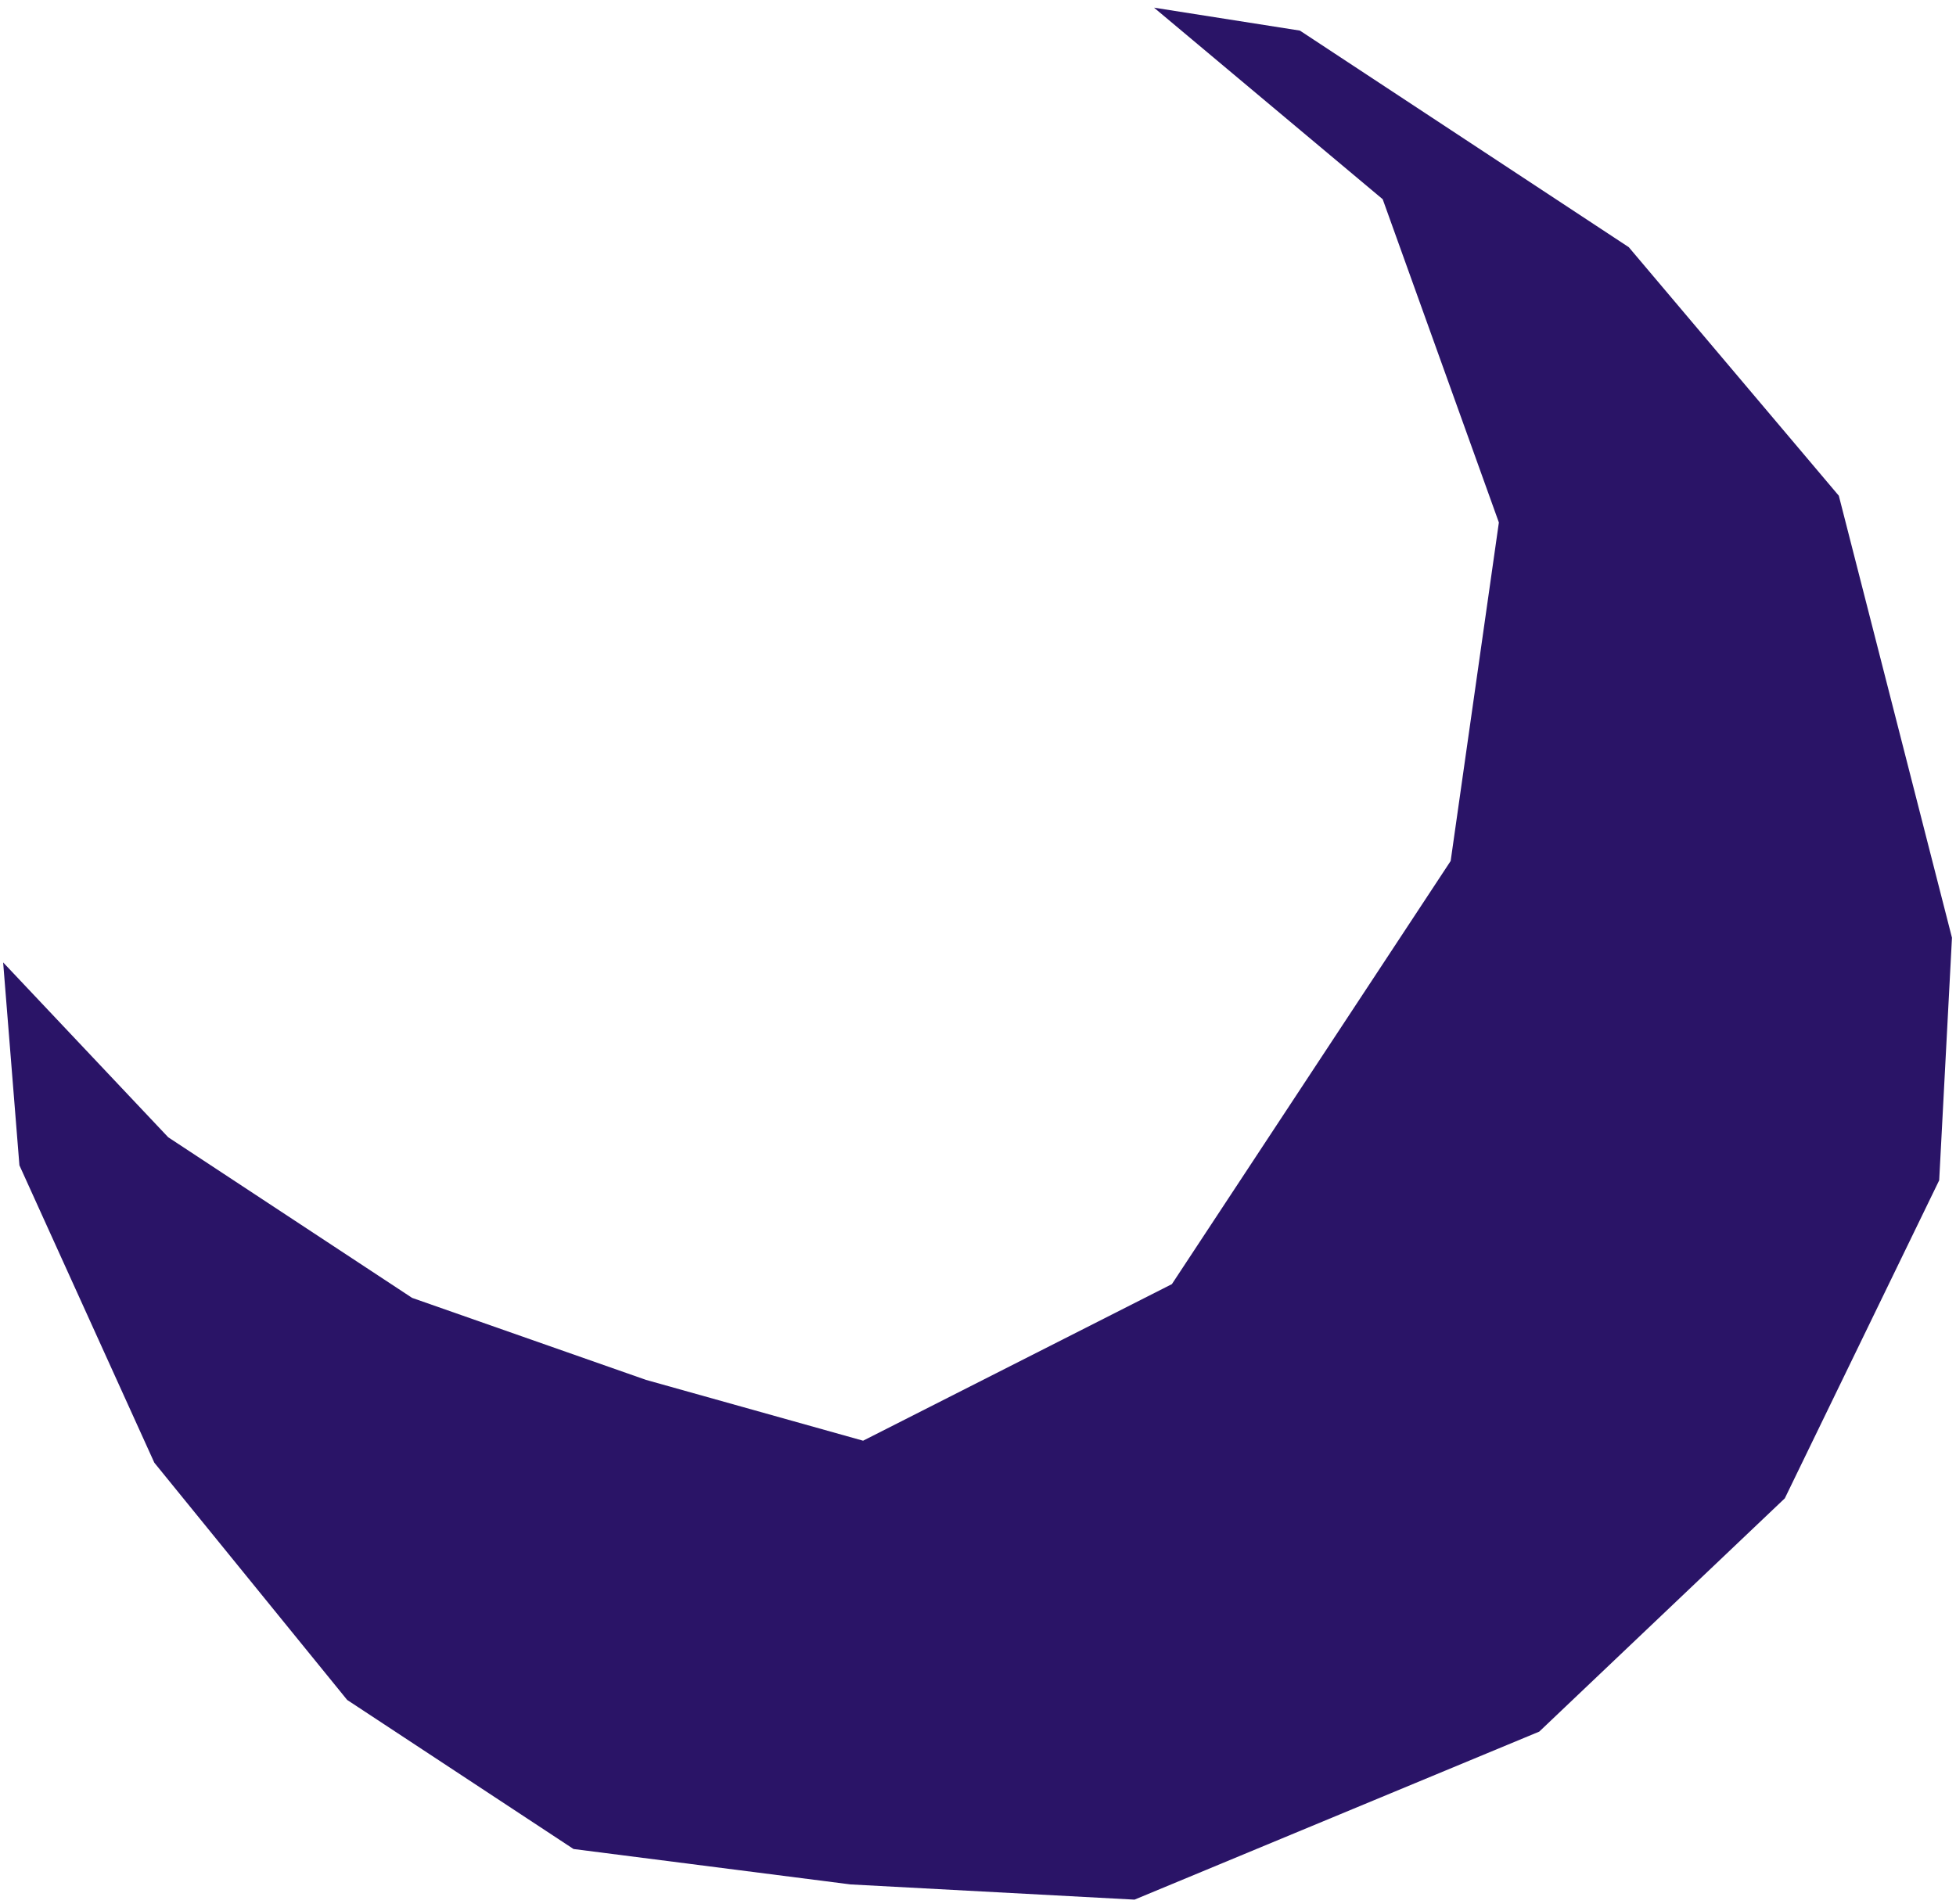 <svg width="152" height="148" viewBox="0 0 152 148" fill="none" xmlns="http://www.w3.org/2000/svg">
<path d="M0.244 74.803L1.509 90.574L11.992 113.687L26.98 132.128L44.569 143.713L66.092 146.465L88.162 147.648L119.614 134.589L138.698 116.455L150.694 91.738L151.687 72.884L142.895 38.531L126.572 19.212L101.015 2.378L89.679 0.596L107.449 15.485L116.477 40.61L112.73 66.919L91.068 99.807L67.071 111.978L50.205 107.252L32.026 100.877L13.071 88.393L0.244 74.803Z" fill="#2A1467"/>
</svg>
